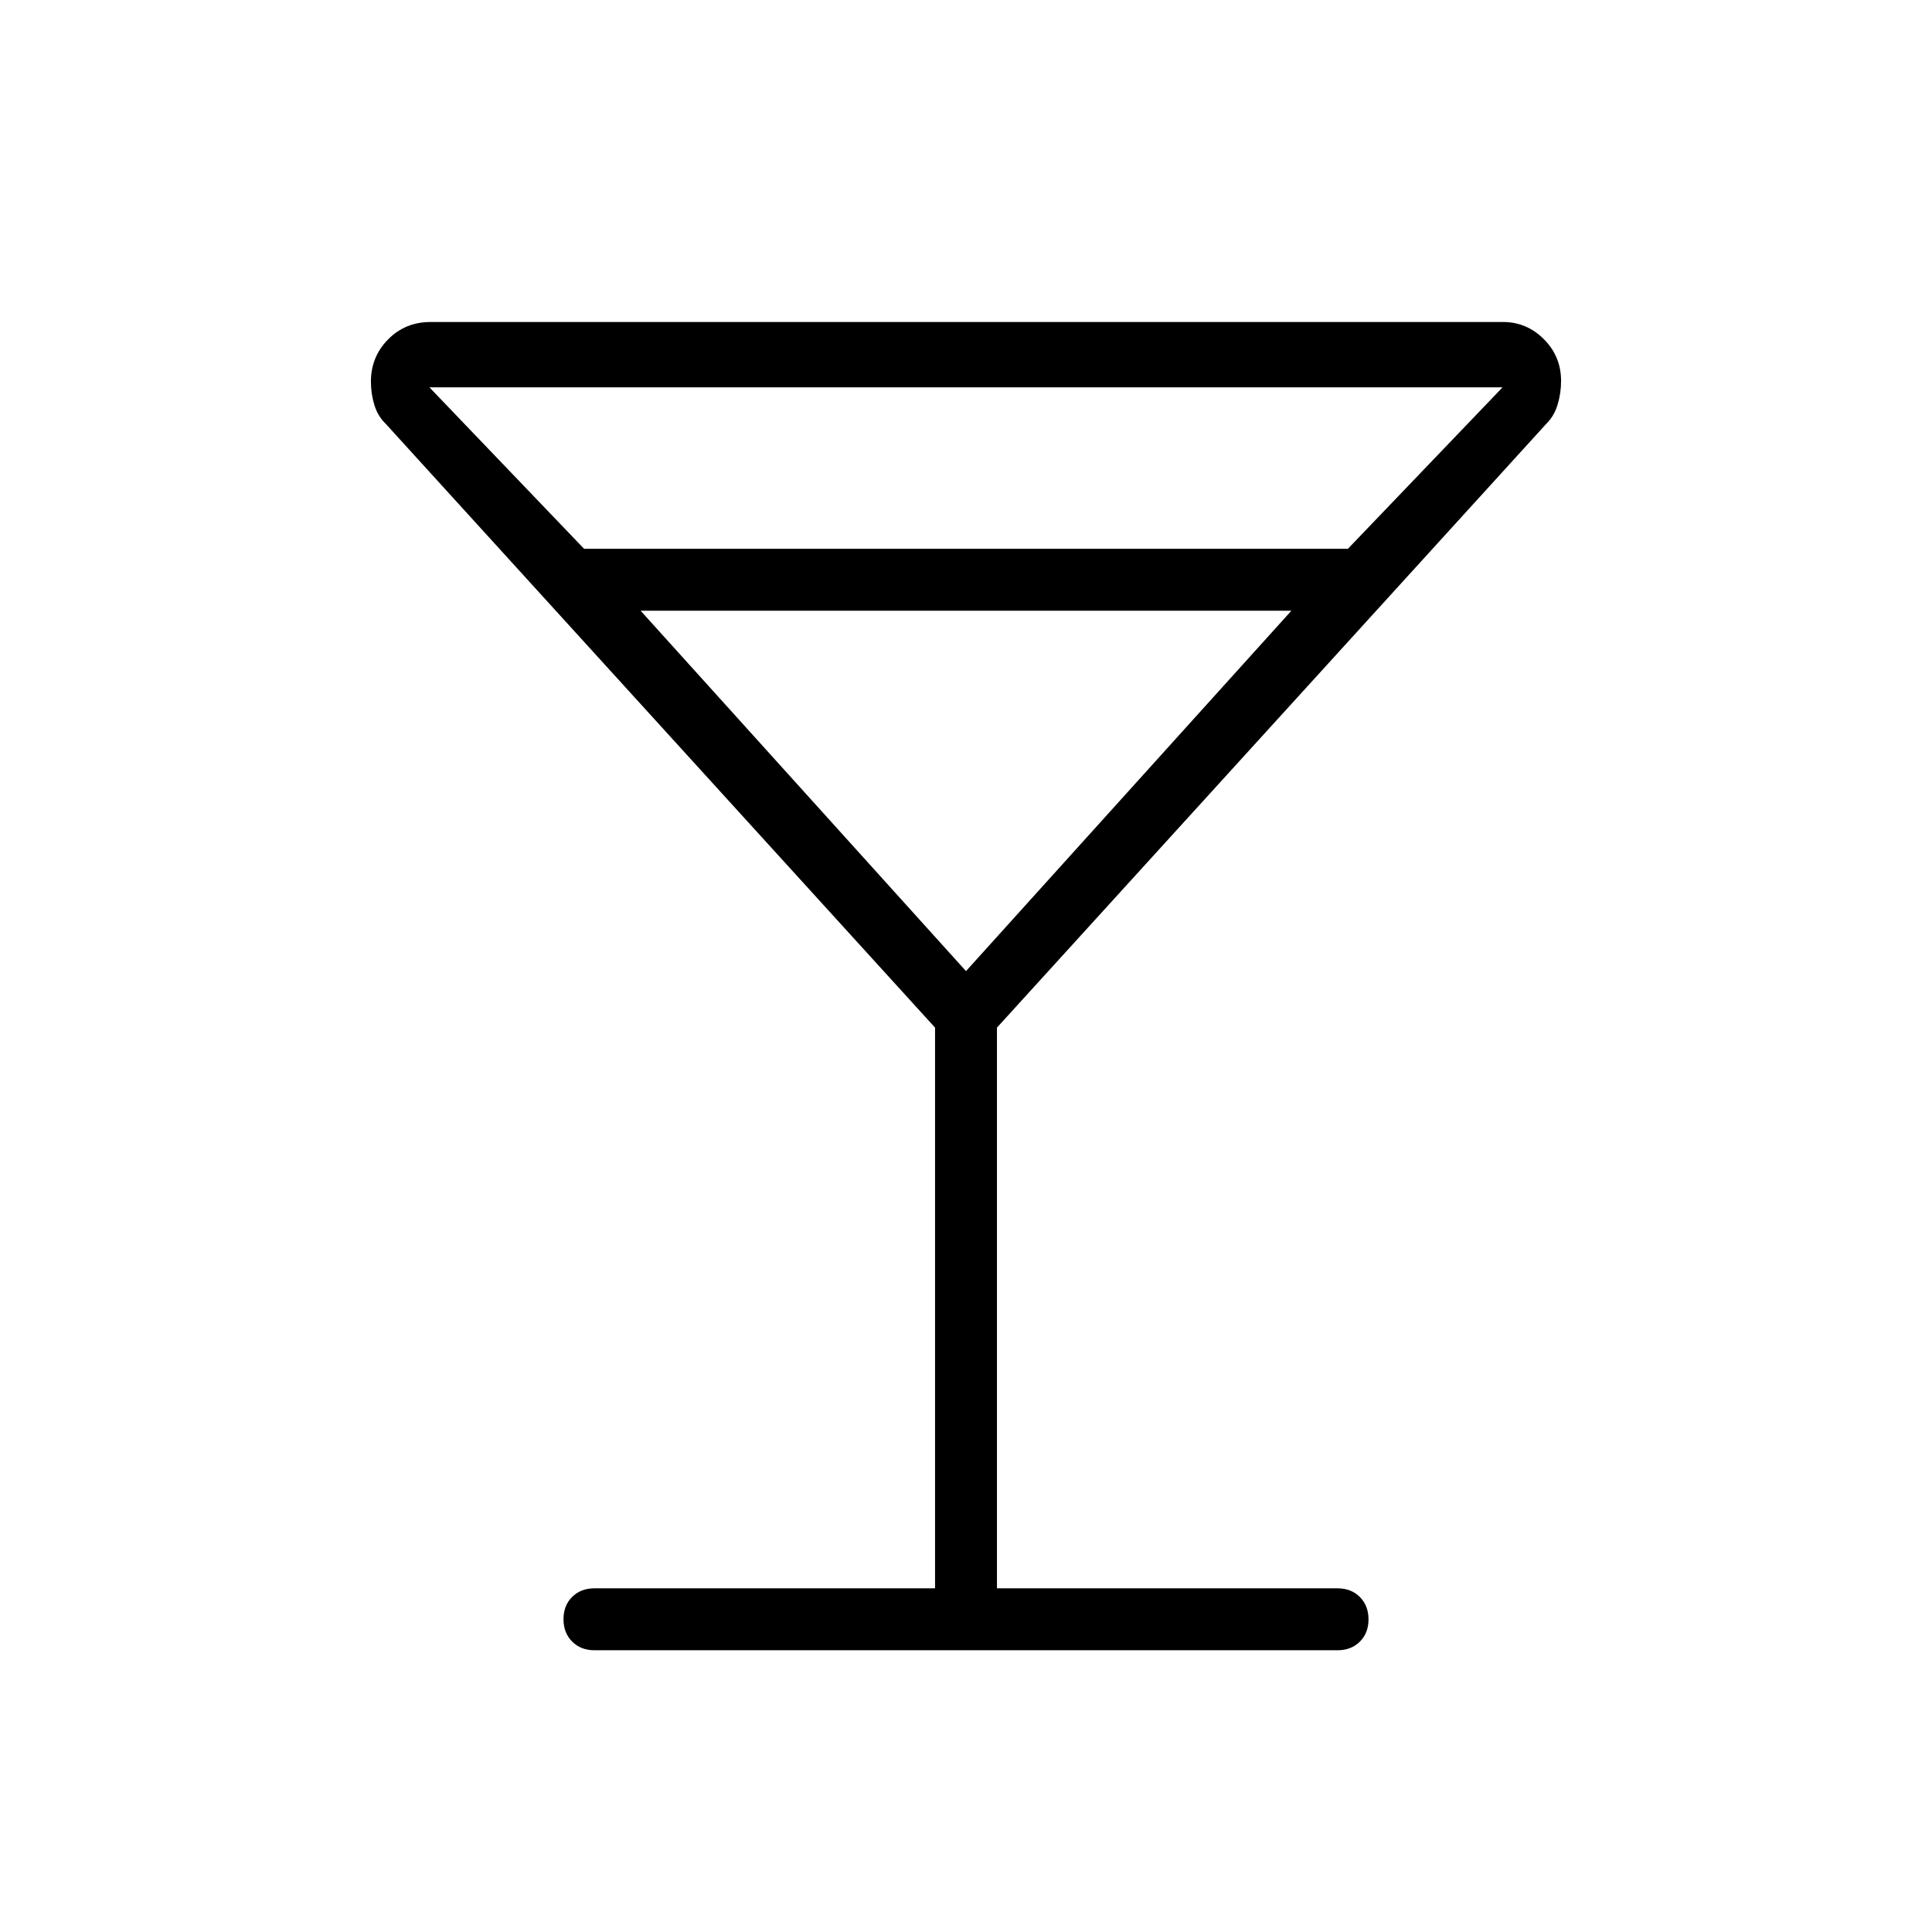 <svg xmlns="http://www.w3.org/2000/svg" width="48" height="48" viewBox="0 -960 960 960"><path d="M464.62-170.77v-278.61l-272.93-300q-3.95-3.78-5.66-9.35-1.72-5.58-1.72-11.65 0-12.34 8.53-20.98t21.08-8.64h532.93q11.75 0 20.3 8.55 8.54 8.55 8.54 20.74 0 6.02-1.72 11.73-1.71 5.72-5.66 9.6l-272.93 300v278.61h169.24q6.78 0 11.08 4.31t4.3 11.12q0 6.8-4.3 11.07-4.3 4.27-11.08 4.27H295.38q-6.78 0-11.08-4.31t-4.3-11.12q0-6.8 4.3-11.07 4.3-4.27 11.08-4.27h169.24ZM290.23-687.31h379.54l76.85-80.23H213.38l76.85 80.23ZM480-477.46l161.69-179.08H318.31L480-477.46Zm0 0Z"/></svg>